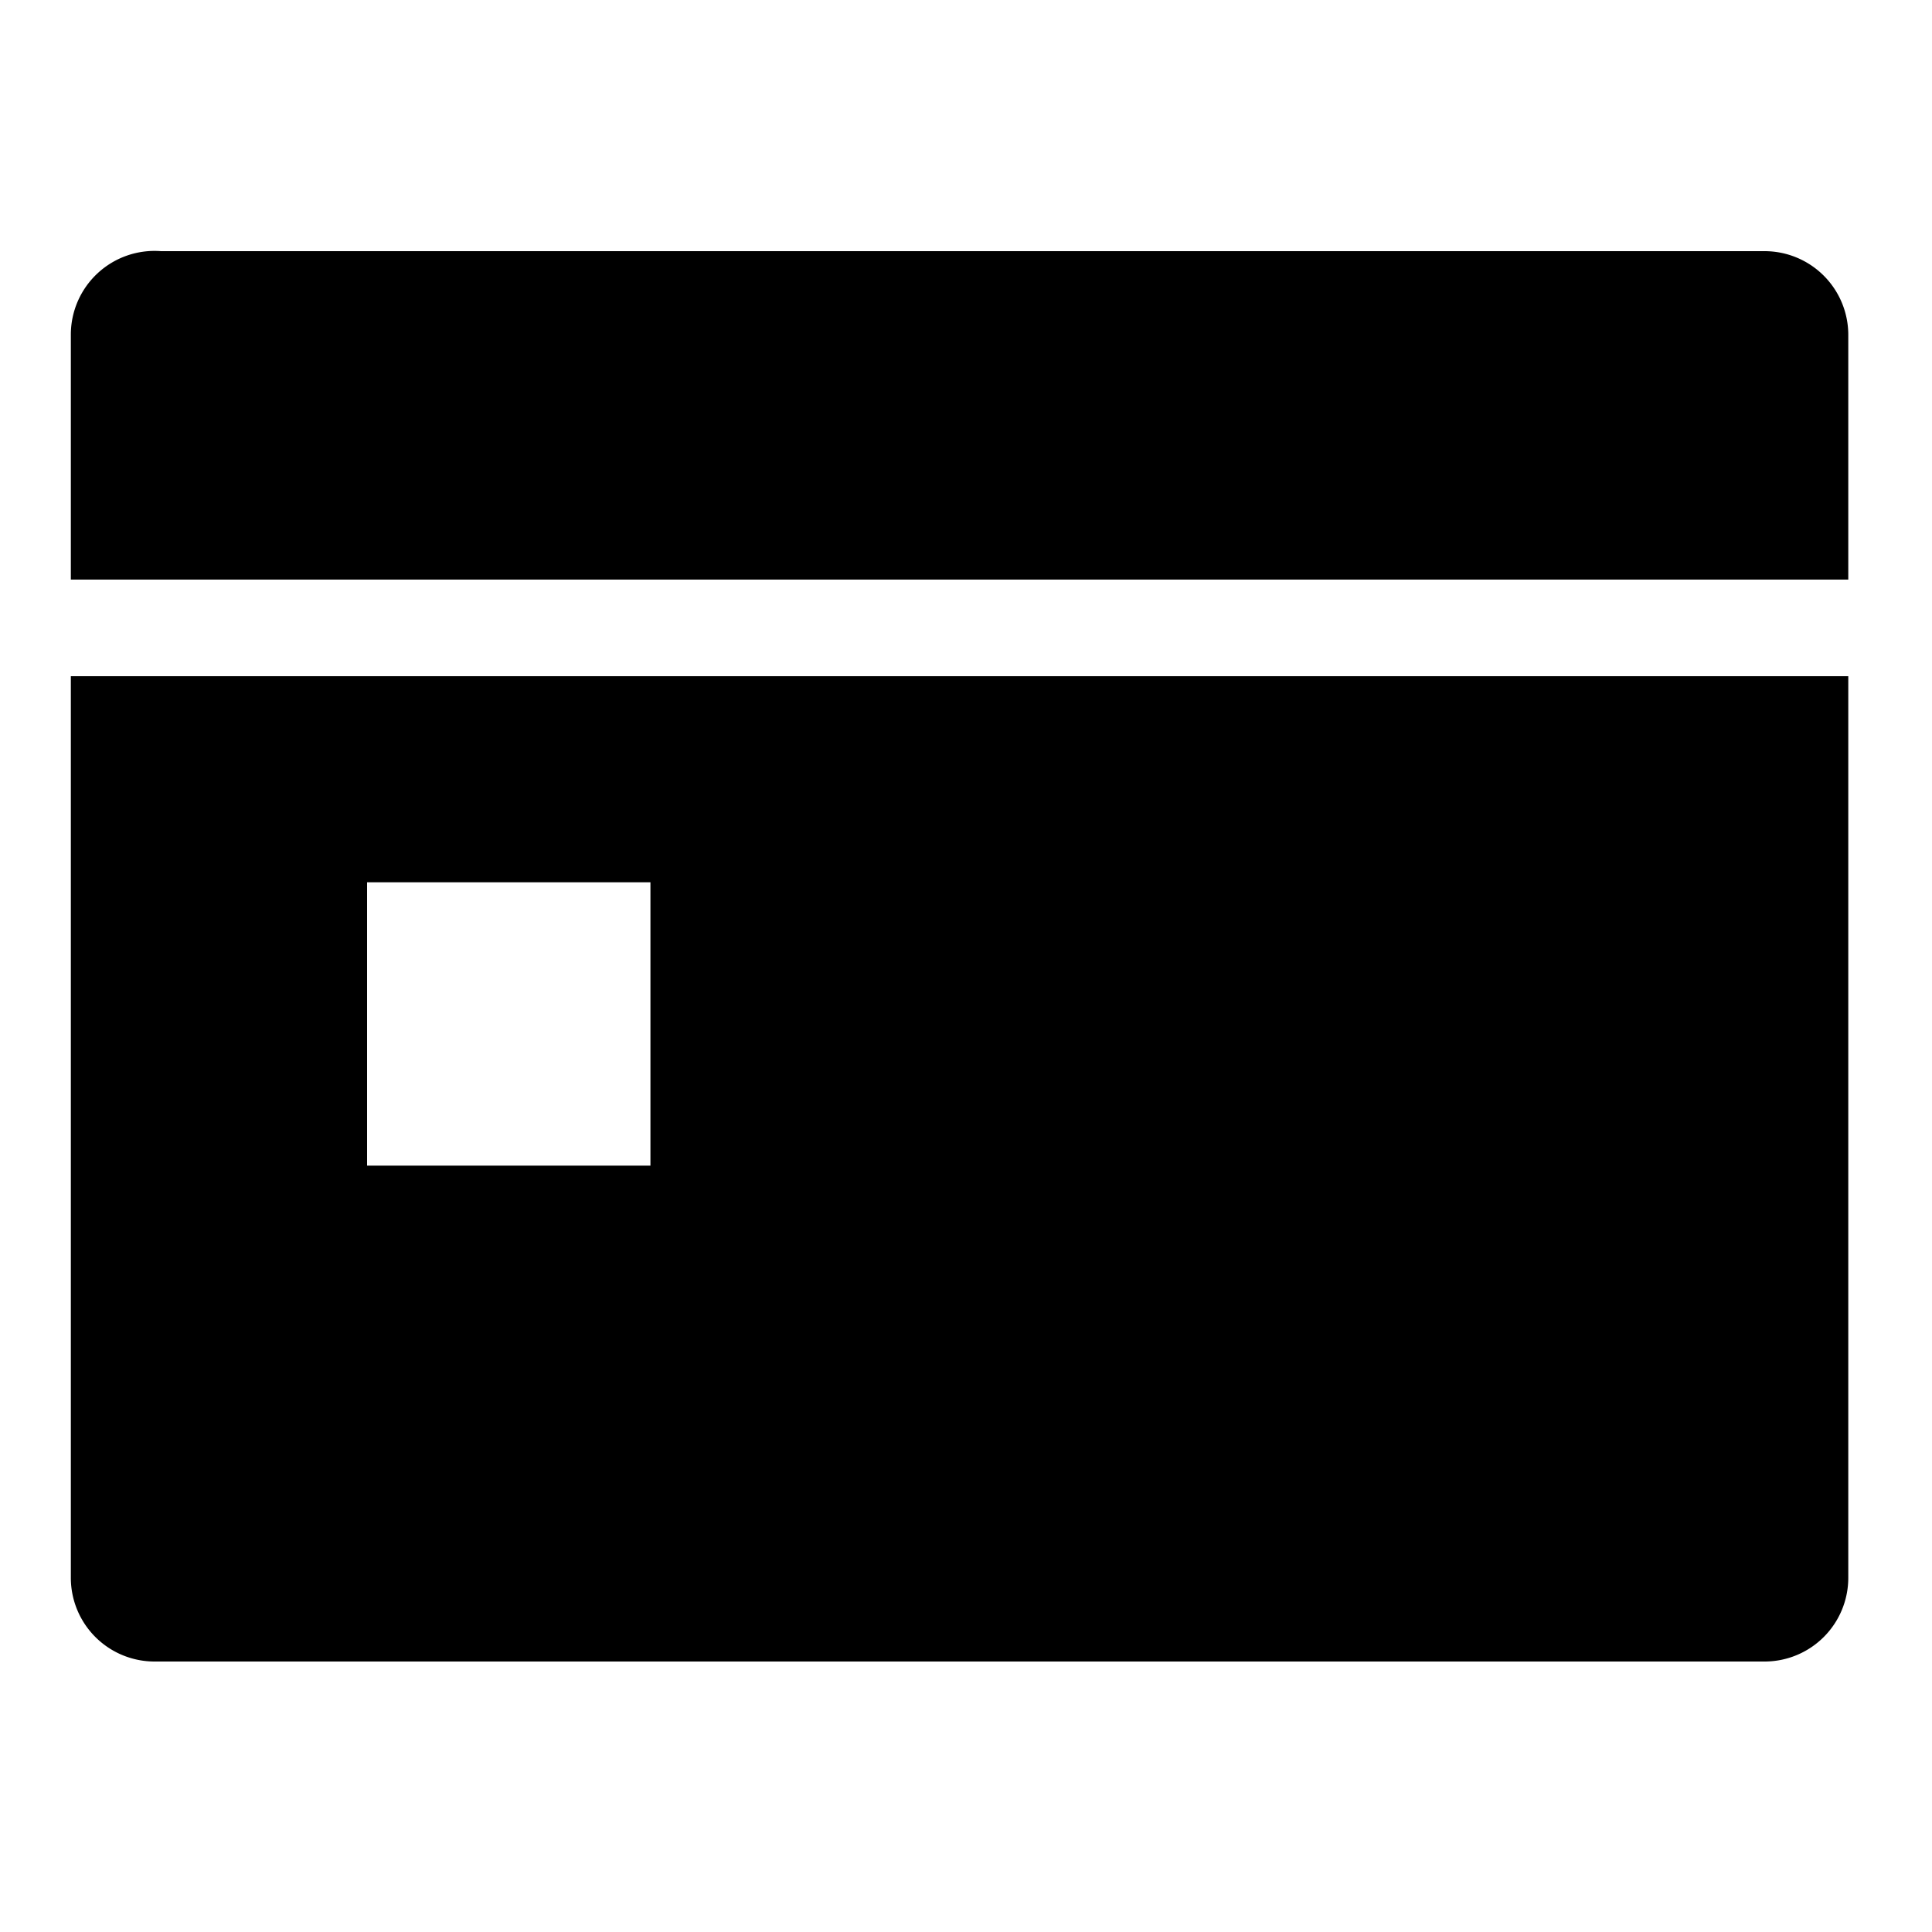 <svg xmlns="http://www.w3.org/2000/svg" viewBox="0 0 30 30"><path d="M28.7,9V5.2a1.3,1.3,0,0,0-1.3-1.3H2.5A1.3,1.3,0,0,0,1.1,5.2V9Z"/><path d="M1.1,10.5v14a1.3,1.3,0,0,0,1.3,1.3H27.4a1.3,1.3,0,0,0,1.3-1.3v-14Zm9,7.6H5.7V13.7h4.4Z"/></svg>